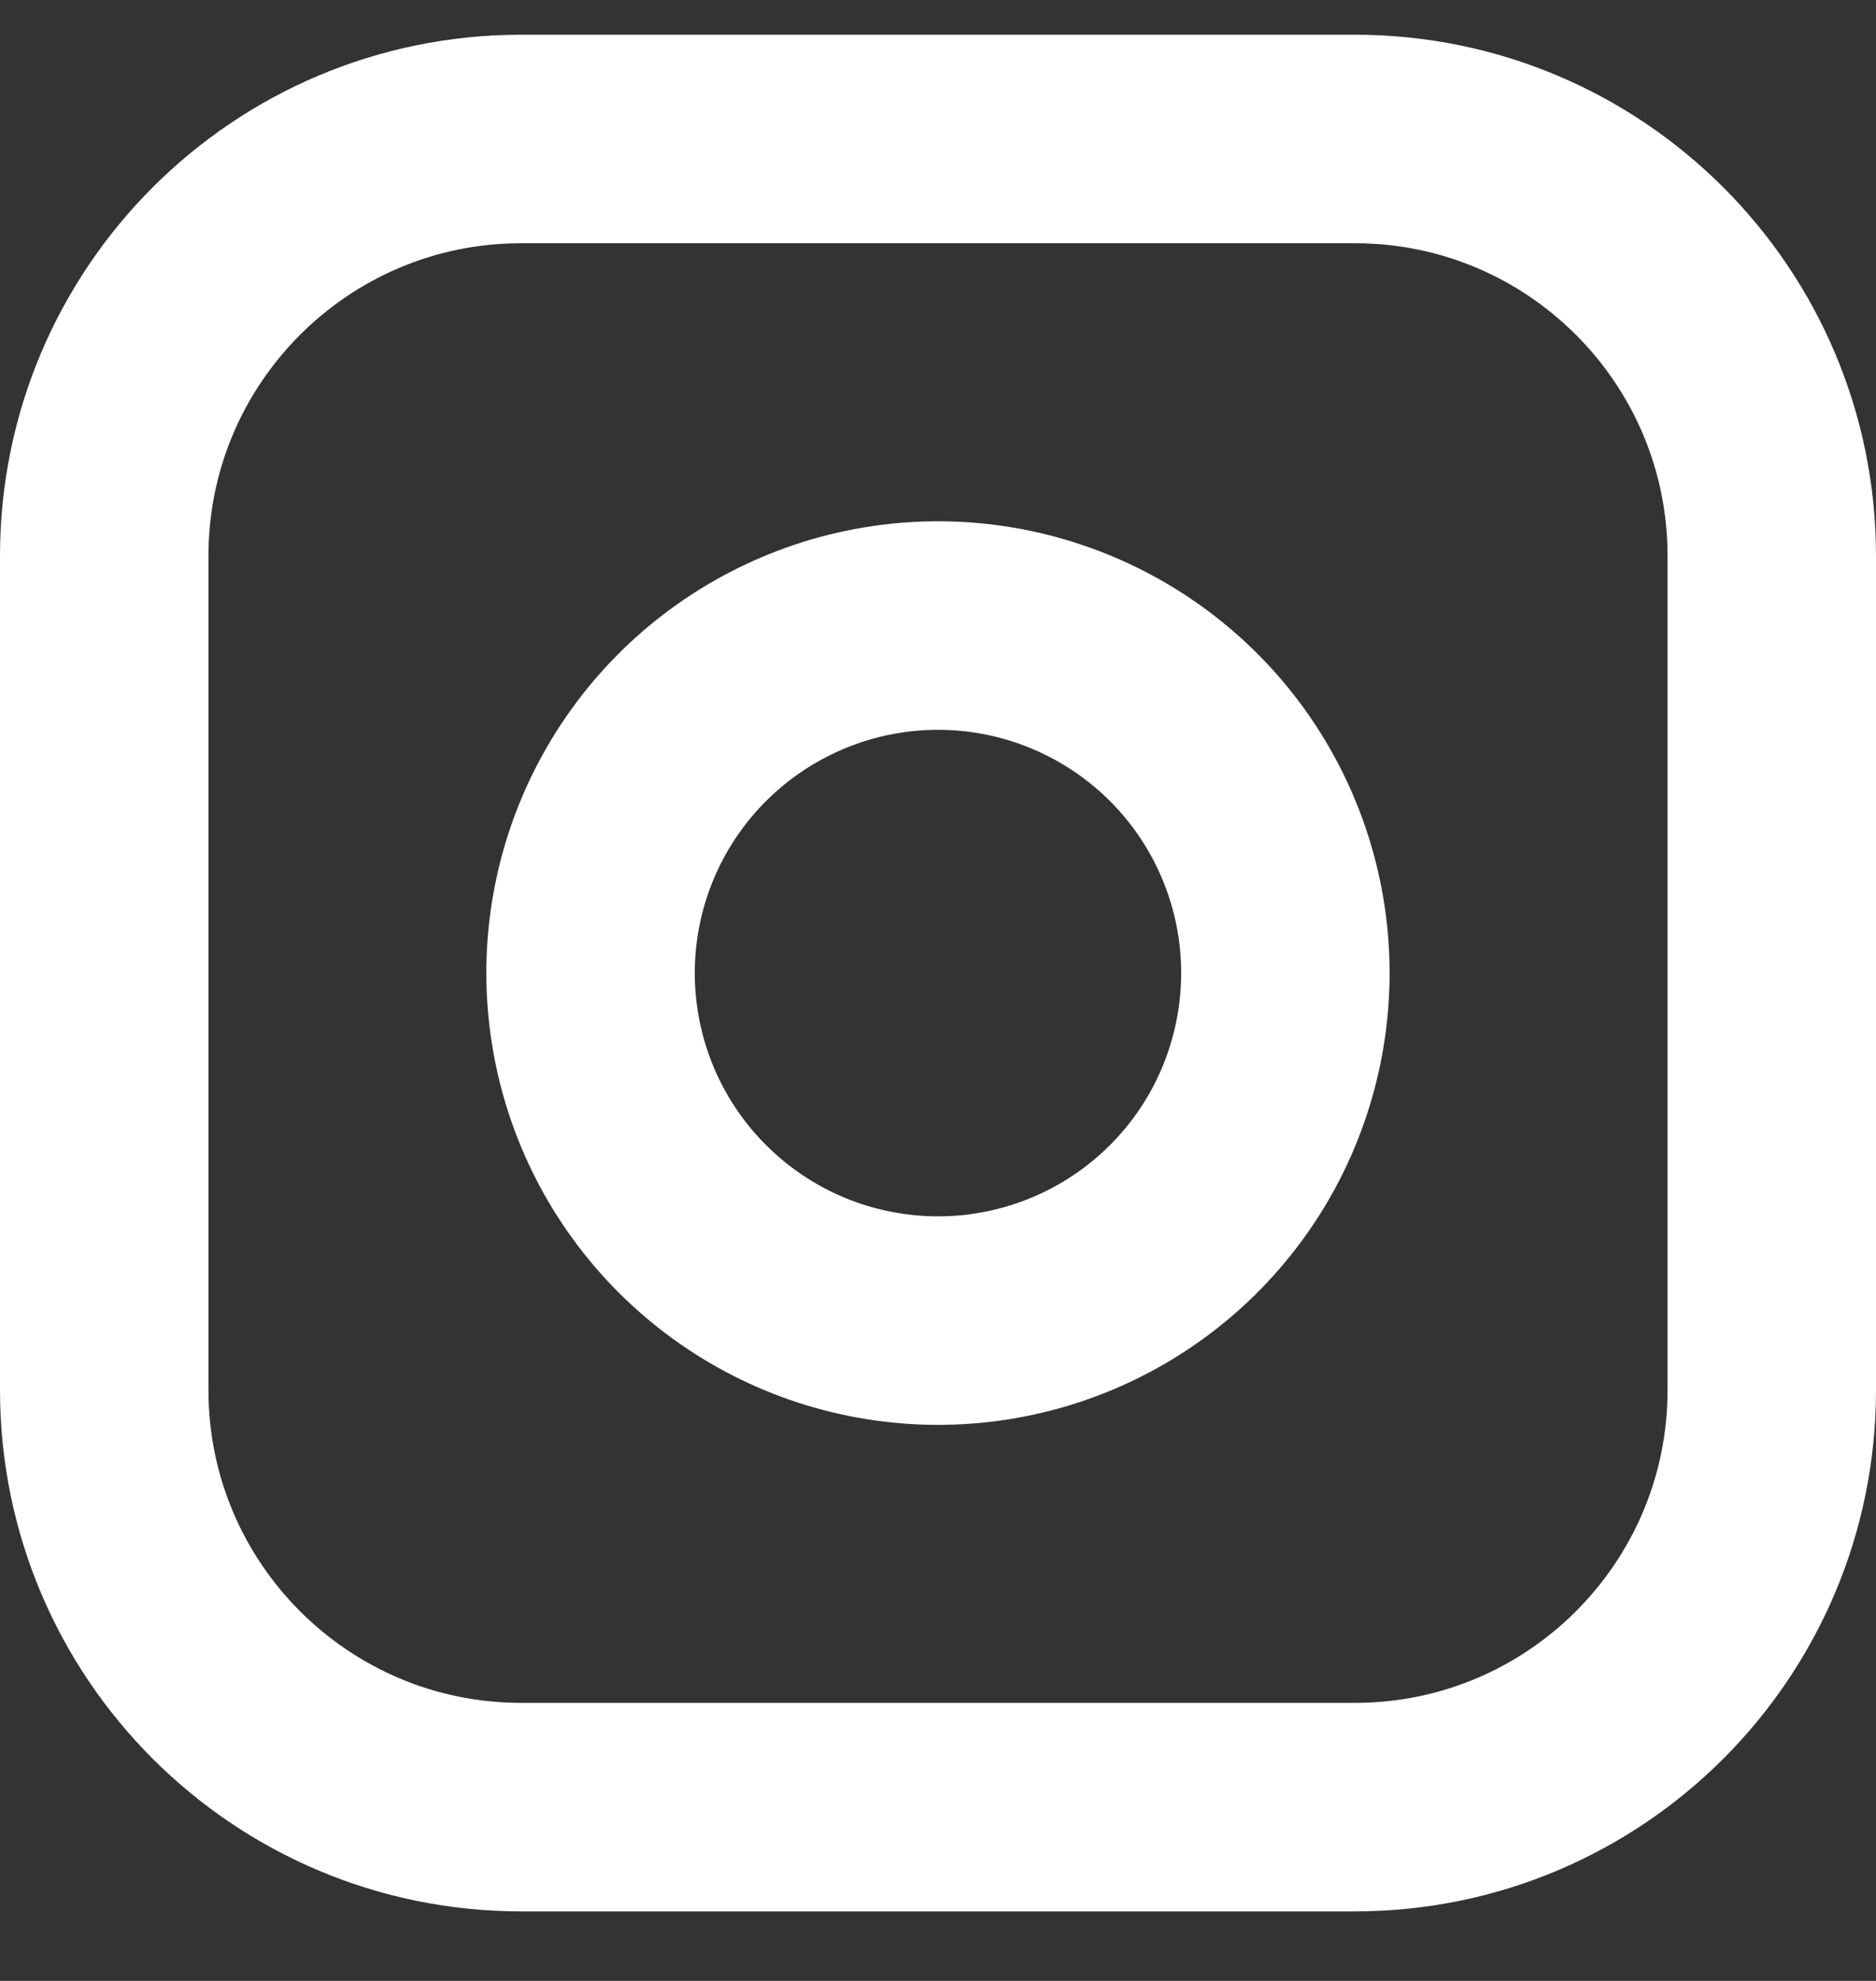 <svg width="18" height="19" viewBox="0 0 18 19" fill="none" xmlns="http://www.w3.org/2000/svg">
<rect x="0" y="0" width="18" height="19" fill="#333333" stroke="none"/>
<g id="Instagram">
<path id="Vector" d="M13 1.333H5C2.791 1.333 1 3.124 1 5.333V13.333C1 15.542 2.791 17.333 5 17.333H13C15.209 17.333 17 15.542 17 13.333V5.333C17 3.124 15.209 1.333 13 1.333Z" stroke="white" stroke-width="2" stroke-linecap="round" stroke-linejoin="round"/>
<path id="Vector_2" d="M12.297 8.844C12.4 9.538 12.281 10.246 11.959 10.869C11.636 11.491 11.125 11.996 10.498 12.311C9.872 12.626 9.162 12.736 8.47 12.624C7.778 12.513 7.139 12.186 6.643 11.69C6.147 11.195 5.82 10.555 5.709 9.863C5.597 9.171 5.707 8.461 6.022 7.835C6.338 7.208 6.842 6.698 7.465 6.375C8.087 6.052 8.795 5.933 9.489 6.036C10.196 6.141 10.851 6.471 11.357 6.976C11.863 7.482 12.192 8.137 12.297 8.844Z" stroke="white" stroke-width="2" stroke-linecap="round" stroke-linejoin="round"/>
</g>
</svg>
